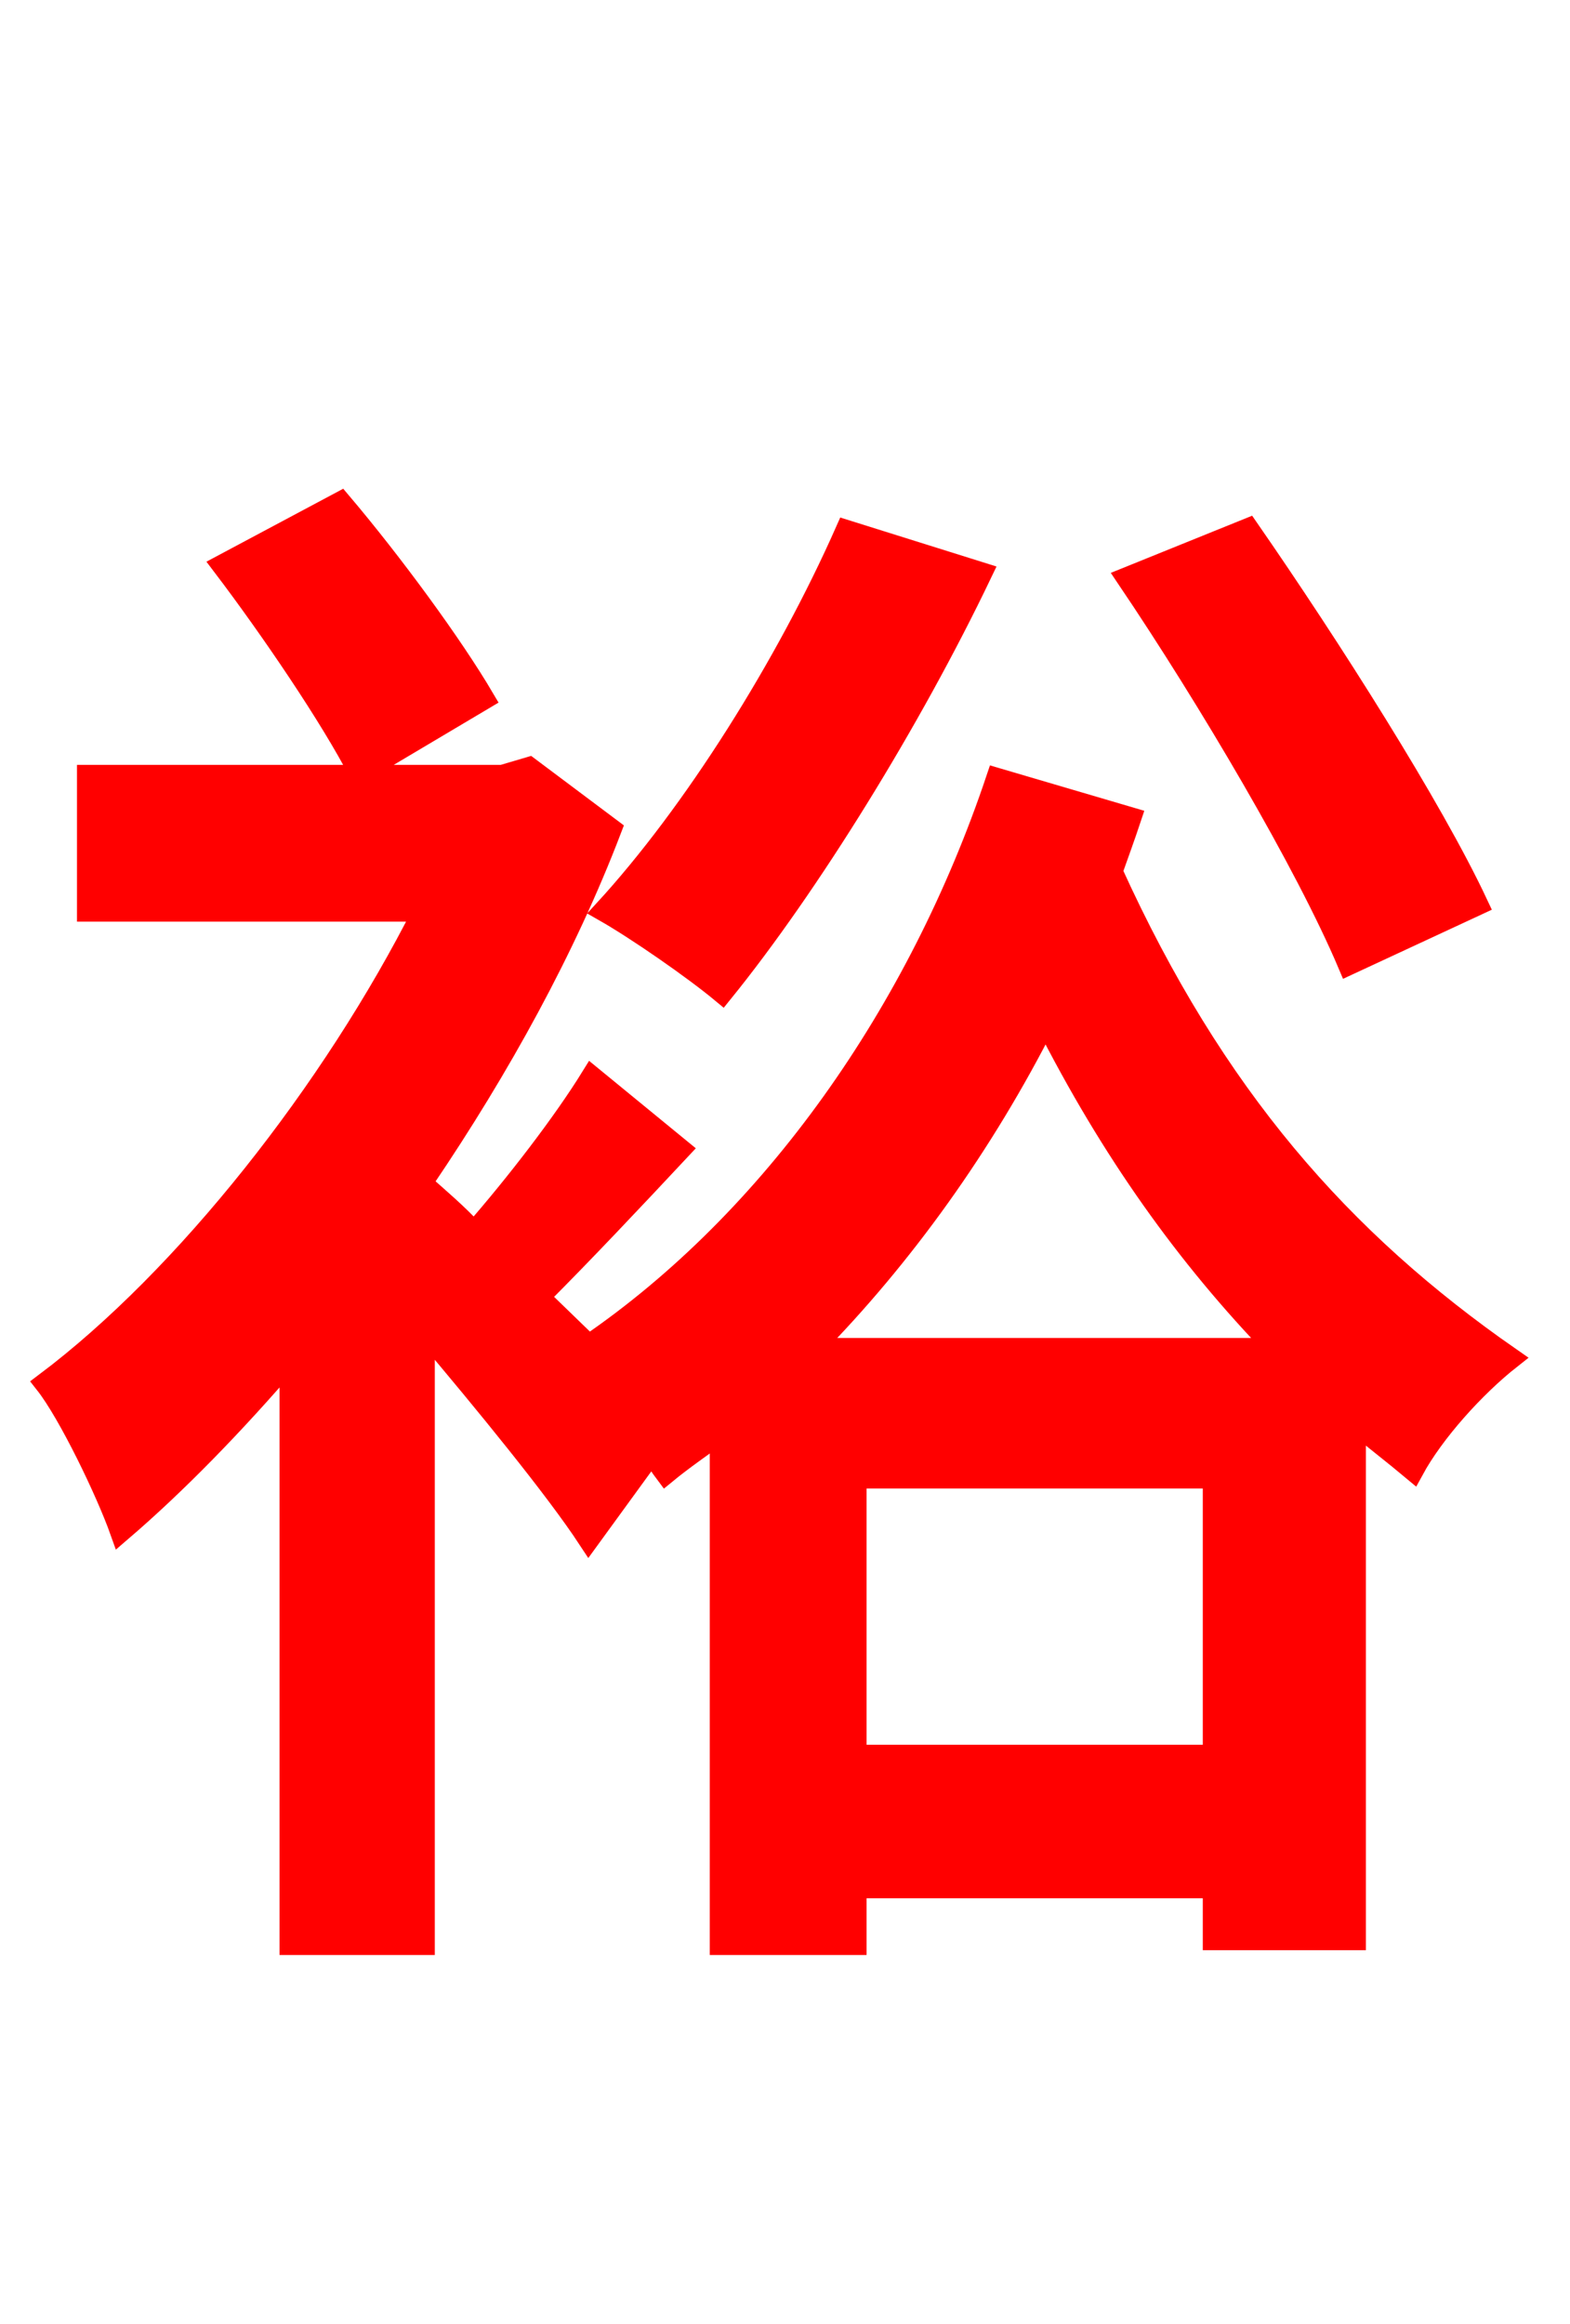 <svg xmlns="http://www.w3.org/2000/svg" xmlns:xlink="http://www.w3.org/1999/xlink" width="72" height="106.56"><path fill="red" stroke="red" d="M67.75 41.47C65.66 37.01 60.98 29.66 57.24 24.26L51.70 26.50C55.44 32.04 59.90 39.60 61.85 44.21ZM38.81 24.34C36.07 30.53 31.82 37.30 27.72 41.76C29.23 42.62 31.82 44.42 33.12 45.50C37.08 40.61 41.76 33.05 45.00 26.28ZM22.18 32.04C20.74 29.59 18.00 25.85 15.62 23.04L10.22 25.92C12.46 28.87 15.19 32.90 16.49 35.42ZM39.24 80.50L39.24 67.75L55.66 67.75L55.66 80.50ZM37.22 61.85C41.40 57.60 45.07 52.49 47.95 46.80C50.98 52.78 54.43 57.60 58.54 61.85ZM45.72 35.71C42.12 46.44 35.42 55.94 27.00 61.70L24.70 59.47C26.71 57.46 29.02 55.01 31.18 52.70L27.14 49.39C25.85 51.48 23.69 54.29 21.74 56.52C20.95 55.66 20.09 54.94 19.44 54.36L19.44 54.07C22.90 48.96 25.92 43.49 28.01 38.02L24.26 35.21L23.04 35.57L4.03 35.57L4.03 41.76L19.44 41.76C15.26 50.04 8.50 58.61 2.09 63.43C3.17 64.80 4.90 68.40 5.54 70.20C8.06 68.04 10.73 65.30 13.32 62.28L13.32 89.14L19.44 89.14L19.44 60.98C22.25 64.30 25.49 68.26 27.00 70.56L29.88 66.60C30.10 66.89 30.31 67.25 30.53 67.54C31.32 66.89 32.18 66.31 33.05 65.66L33.05 89.14L39.24 89.14L39.24 86.54L55.66 86.54L55.66 88.92L62.14 88.92L62.14 65.23C63.00 65.95 63.94 66.67 64.80 67.39C65.74 65.66 67.61 63.58 69.26 62.28C61.49 56.88 55.66 50.26 50.98 39.96C51.26 39.17 51.55 38.38 51.84 37.51Z"/></svg>
